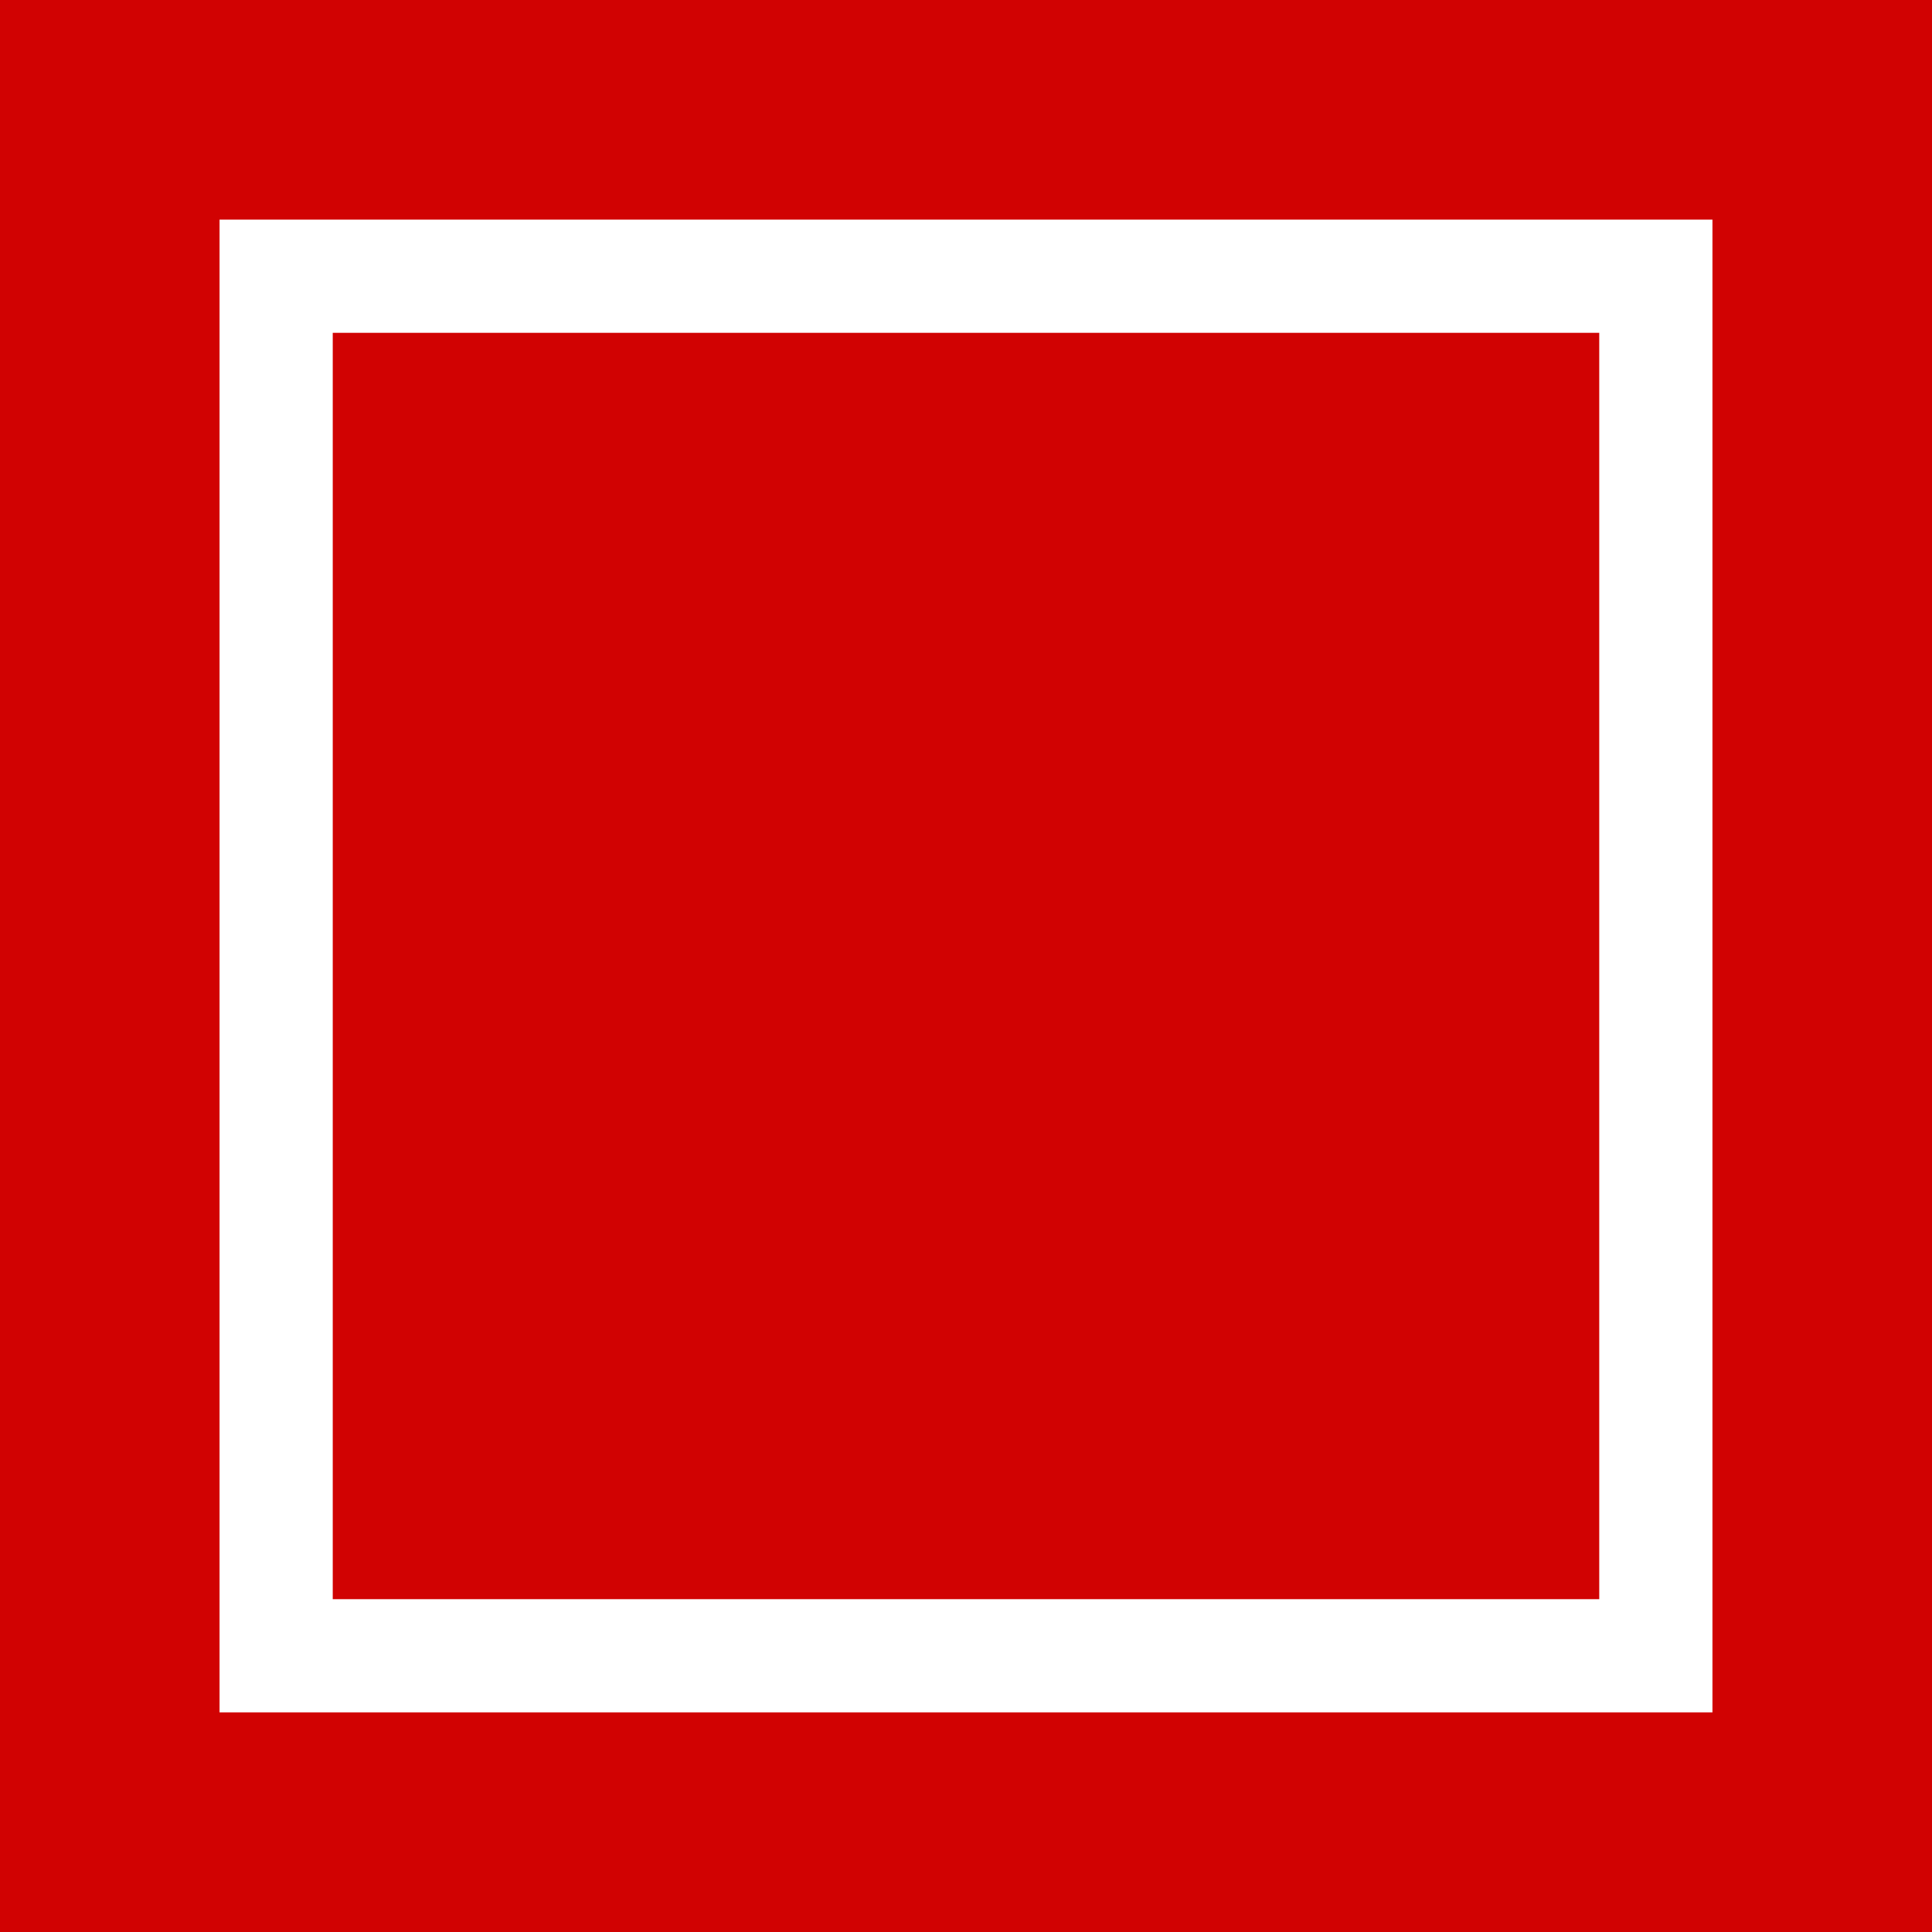 <?xml version="1.0" encoding="UTF-8" standalone="no"?><!DOCTYPE svg PUBLIC "-//W3C//DTD SVG 1.1//EN" "http://www.w3.org/Graphics/SVG/1.1/DTD/svg11.dtd"><svg width="100%" height="100%" viewBox="0 0 512 512" version="1.1" xmlns="http://www.w3.org/2000/svg" xmlns:xlink="http://www.w3.org/1999/xlink" xml:space="preserve" xmlns:serif="http://www.serif.com/" style="fill-rule:evenodd;clip-rule:evenodd;stroke-linejoin:round;stroke-miterlimit:2;"><g><rect x="0" y="0" width="512" height="512" style="fill:#d10202;"/><path d="M512,0l0,512l-512,0l0,-512l512,0Zm-20,20l-472,0l-0,472l472,-0l-0,-472Z" style="fill:#d10202;"/><rect x="58.182" y="58.201" width="395.636" height="395.598" style="fill:#d10202;"/><path d="M453.818,58.201l0,395.598l-395.636,-0l-0,-395.598l395.636,0Zm-30,30c0,0 -335.636,0 -335.636,0c-0,0 -0,335.598 -0,335.598l335.636,-0l0,-335.598Z" style="fill:#fff;"/></g></svg>